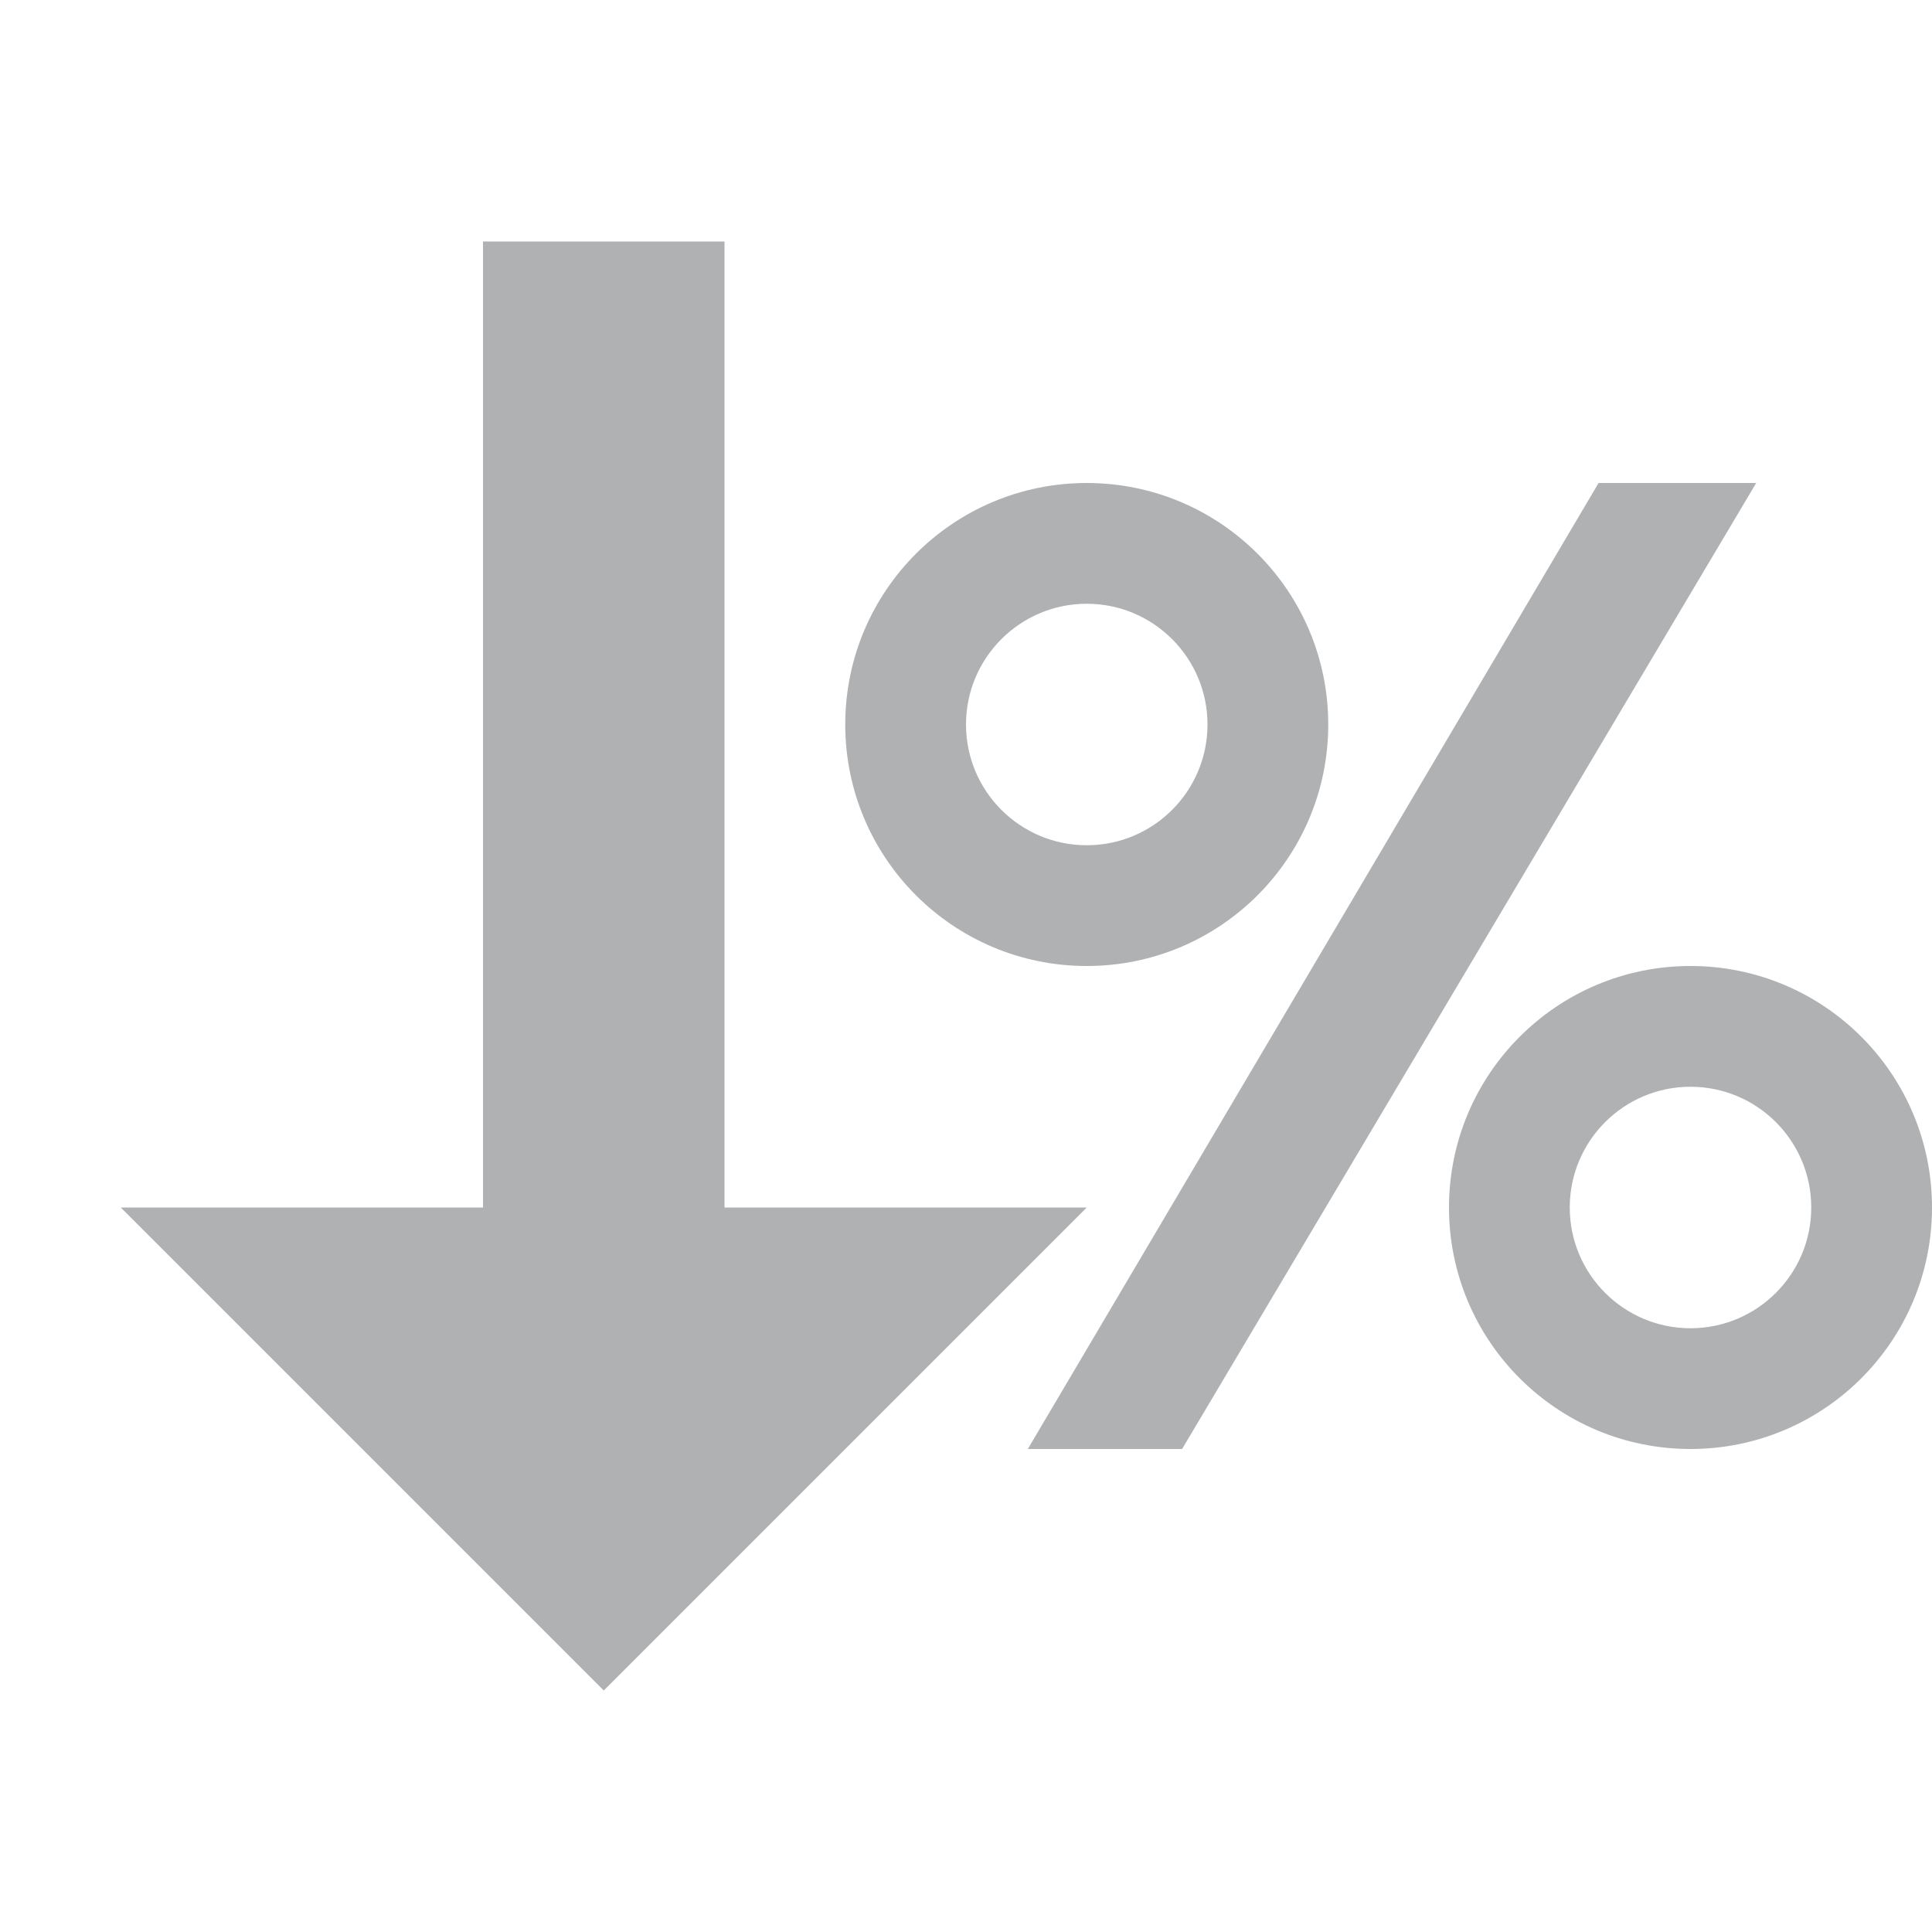 <svg xmlns="http://www.w3.org/2000/svg" width="16" height="16" viewBox="0 0 16 16">
  <g fill="none" fill-rule="evenodd">
    <rect width="2" height="9" x="4" y="2" fill="#AFB1B3"/>
    <polygon fill="#AFB1B3" points="5 10 9 14 1 14" transform="matrix(1 0 0 -1 0 24)"/>
    <polygon fill="#AFB1B3" points="11.388 3.652 12.571 3.1 11.643 12.36 10.485 12.9" transform="rotate(25 11.528 8)"/>
    <path fill="#AFB1B3" d="M9 8C7.895 8 7 7.105 7 6 7 4.895 7.895 4 9 4 10.105 4 11 4.895 11 6 11 7.105 10.105 8 9 8zM9 7C9.552 7 10 6.552 10 6 10 5.448 9.552 5 9 5 8.448 5 8 5.448 8 6 8 6.552 8.448 7 9 7zM14 12C12.895 12 12 11.105 12 10 12 8.895 12.895 8 14 8 15.105 8 16 8.895 16 10 16 11.105 15.105 12 14 12zM14 11C14.552 11 15 10.552 15 10 15 9.448 14.552 9 14 9 13.448 9 13 9.448 13 10 13 10.552 13.448 11 14 11z"/>
  </g>
</svg>
